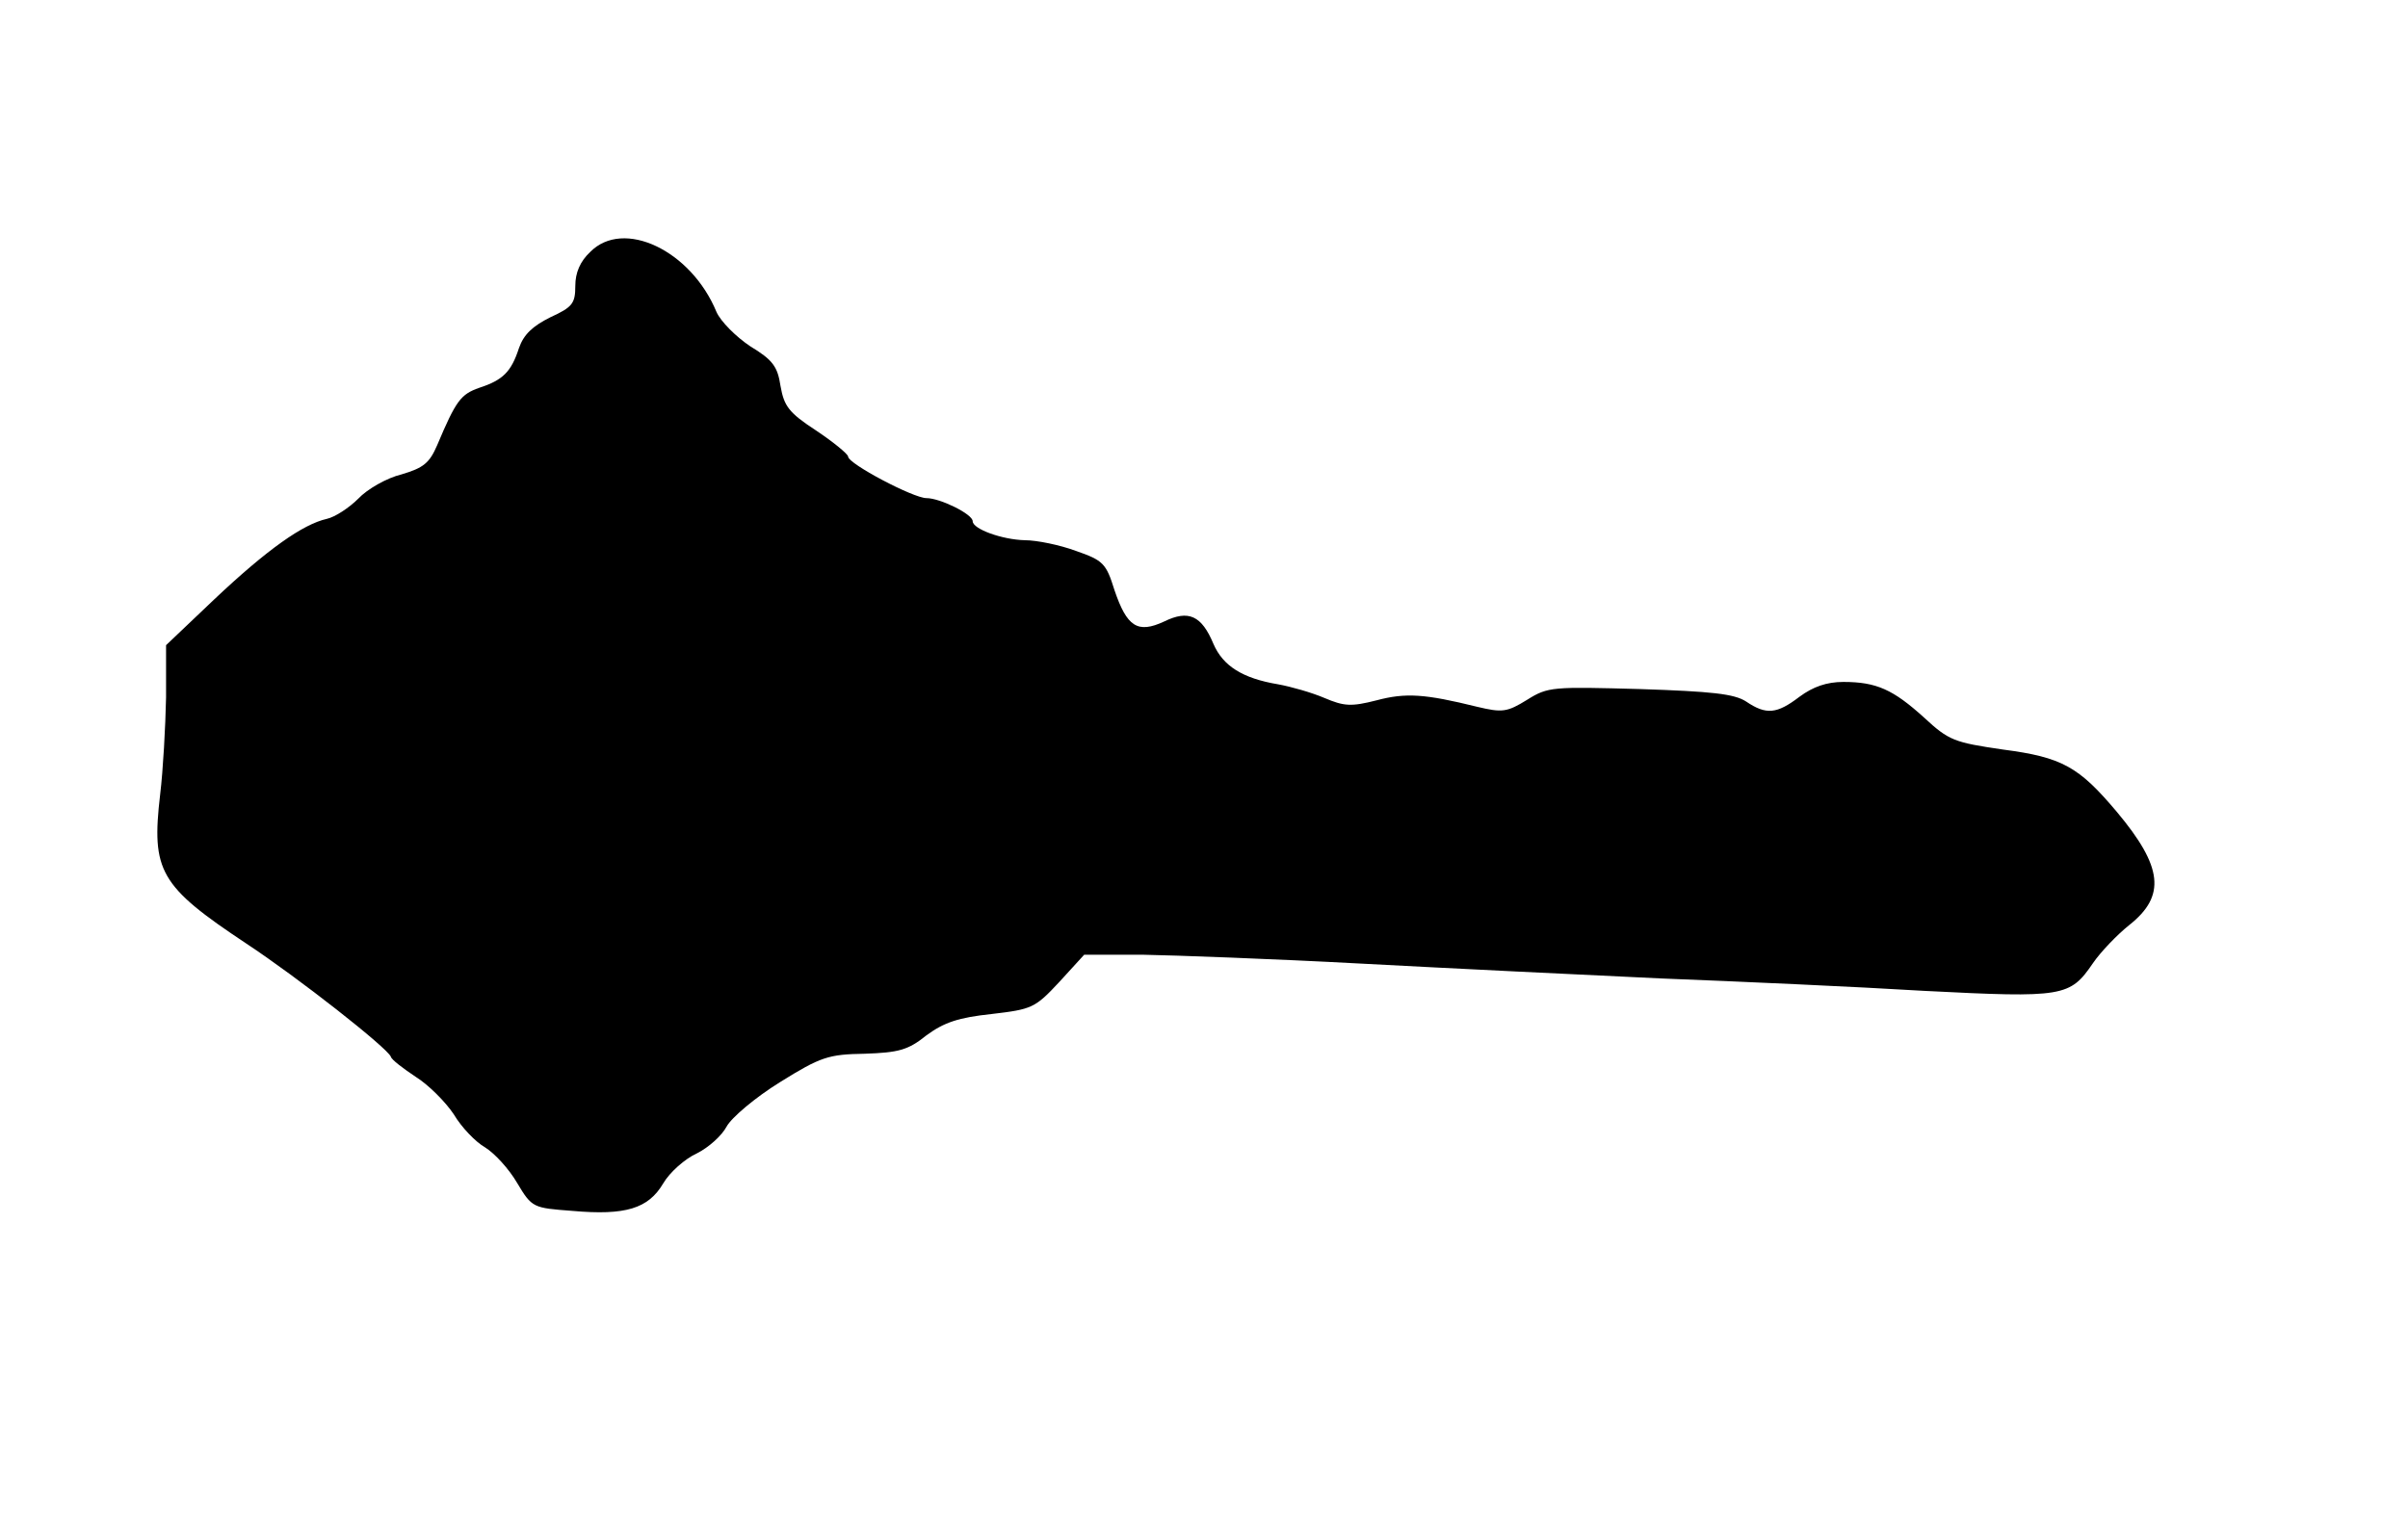 <?xml version="1.0" standalone="no"?>
<!DOCTYPE svg PUBLIC "-//W3C//DTD SVG 20010904//EN"
 "http://www.w3.org/TR/2001/REC-SVG-20010904/DTD/svg10.dtd">
<svg version="1.0" xmlns="http://www.w3.org/2000/svg"
 width="406pt" height="259pt" viewBox="0 0 406 259"
 preserveAspectRatio="xMidYMid meet">
<g transform="translate(0,259) scale(0.1,-0.1)"
fill="#000000" stroke="none">
<path d="M995 2165 c-17 -16 -25 -35 -25 -57 0 -30 -5 -36 -42 -53 -30 -15
-45 -29 -53 -52 -13 -40 -27 -54 -67 -67 -31 -11 -39 -21 -71 -97 -13 -30 -23
-38 -60 -49 -25 -6 -58 -25 -73 -41 -15 -15 -39 -31 -53 -34 -40 -9 -100 -51
-190 -136 l-81 -77 0 -88 c-1 -49 -5 -123 -10 -164 -15 -129 -1 -154 145 -251
88 -58 238 -176 244 -191 1 -5 21 -20 42 -34 21 -13 50 -42 64 -63 13 -22 37
-47 53 -56 16 -10 40 -36 54 -60 25 -42 27 -42 93 -47 90 -8 128 4 153 46 11
19 37 42 57 51 20 10 42 30 50 45 8 15 48 49 90 75 69 43 82 47 143 48 57 2
73 6 104 31 30 22 54 30 110 36 68 8 73 10 114 54 l42 46 98 0 c55 -1 221 -7
369 -15 149 -8 376 -19 505 -25 129 -5 330 -14 445 -21 235 -12 245 -10 284
47 13 19 41 48 61 64 62 49 57 98 -21 191 -64 76 -92 92 -192 105 -82 12 -91
15 -133 54 -52 47 -80 60 -136 60 -28 0 -51 -8 -74 -25 -38 -29 -56 -31 -90
-8 -20 13 -58 17 -179 21 -147 4 -155 4 -190 -18 -34 -21 -42 -22 -84 -12 -89
22 -121 24 -170 11 -43 -11 -55 -10 -88 4 -21 9 -56 19 -78 23 -60 10 -93 31
-109 68 -20 48 -42 58 -83 38 -45 -21 -63 -9 -84 53 -14 45 -19 50 -65 66 -27
10 -66 18 -86 18 -39 1 -88 19 -88 32 0 12 -55 39 -78 39 -22 0 -132 58 -132
70 0 4 -24 24 -54 44 -46 30 -54 41 -60 75 -5 33 -13 44 -51 67 -24 16 -50 42
-57 58 -43 104 -157 158 -213 101z"/>
</g>
</svg>
